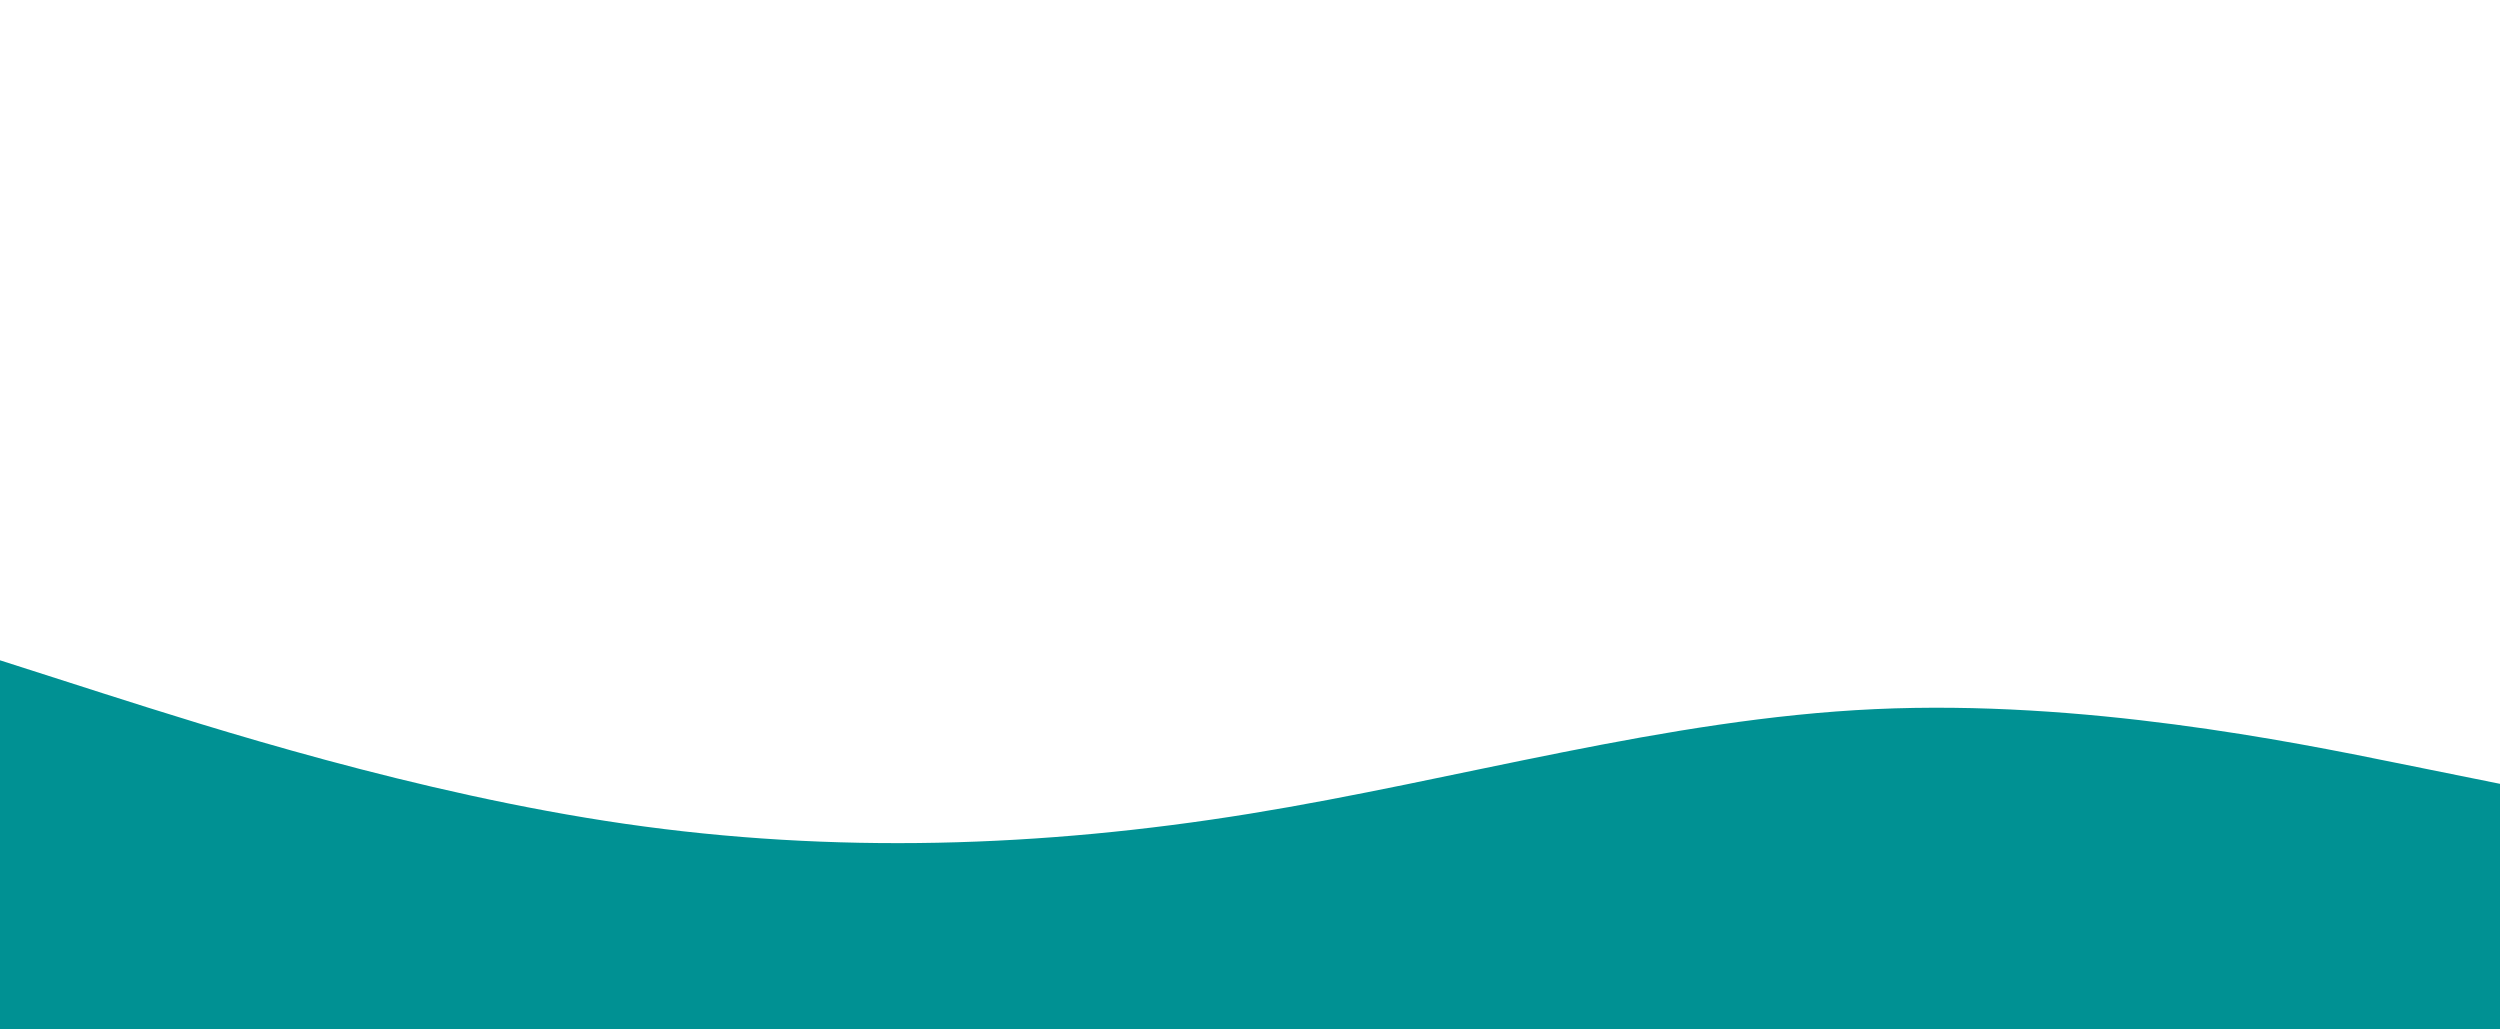 <svg id="visual" viewBox="0 0 1700 700" width="1700" height="700" xmlns="http://www.w3.org/2000/svg" xmlns:xlink="http://www.w3.org/1999/xlink" version="1.1"><path d="M0 449L70.8 471.7C141.7 494.3 283.3 539.7 425 560.2C566.7 580.7 708.3 576.3 850 553.3C991.7 530.3 1133.3 488.7 1275 482.2C1416.7 475.7 1558.3 504.3 1629.2 518.7L1700 533L1700 701L1629.2 701C1558.3 701 1416.7 701 1275 701C1133.3 701 991.7 701 850 701C708.3 701 566.7 701 425 701C283.3 701 141.7 701 70.8 701L0 701Z" fill="#009193" stroke-linecap="round" stroke-linejoin="miter"></path></svg>